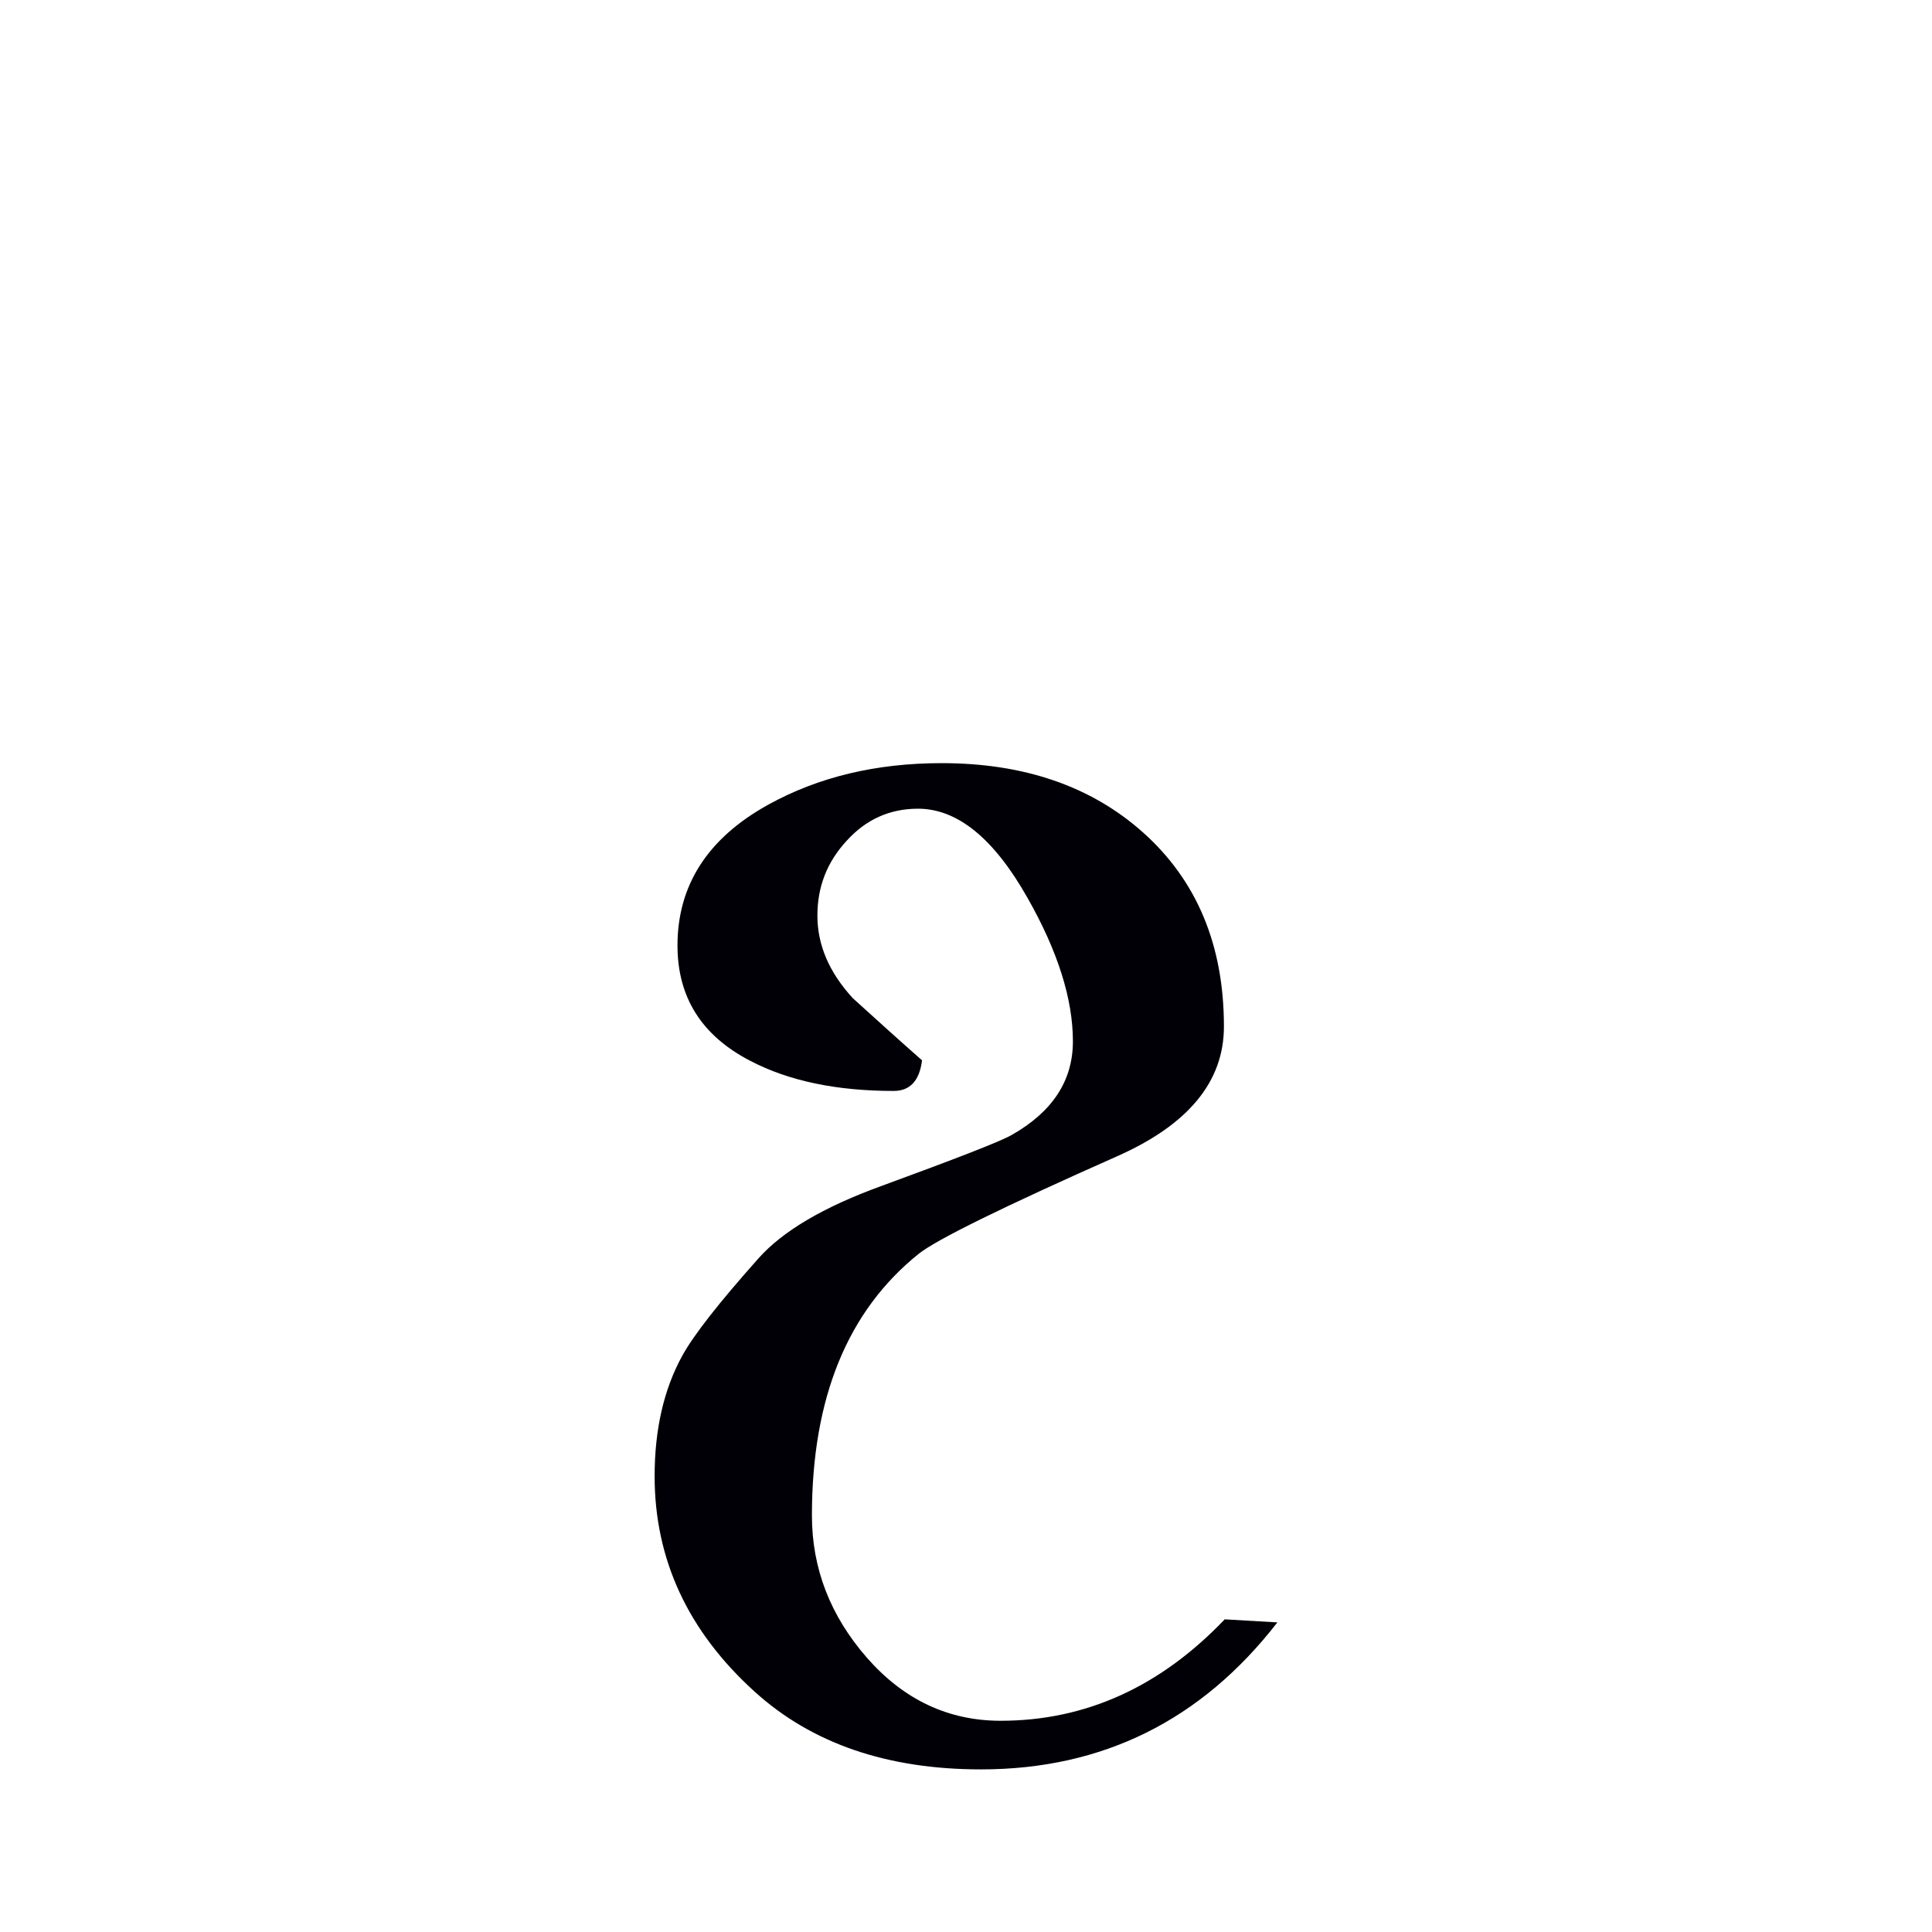 <?xml version="1.0" encoding="UTF-8" standalone="no"?>
<svg
   xmlns:dc="http://purl.org/dc/elements/1.1/"
   xmlns:cc="http://creativecommons.org/ns#"
   xmlns:rdf="http://www.w3.org/1999/02/22-rdf-syntax-ns#"
   xmlns:svg="http://www.w3.org/2000/svg"
   xmlns="http://www.w3.org/2000/svg"
   xmlns:sodipodi="http://sodipodi.sourceforge.net/DTD/sodipodi-0.dtd"
   xmlns:inkscape="http://www.inkscape.org/namespaces/inkscape"
   width="12pt"
   height="12pt"
   viewBox="0 0 12 12"
   version="1.1"
   id="svg20"
   sodipodi:docname="U+03E9.svg"
   inkscape:version="0.92.5 (2060ec1f9f, 2020-04-08)">
  <defs
     id="defs24" />
  <sodipodi:namedview
     pagecolor="#ffffff"
     bordercolor="#666666"
     borderopacity="1"
     objecttolerance="10"
     gridtolerance="10"
     guidetolerance="10"
     inkscape:pageopacity="0"
     inkscape:pageshadow="2"
     inkscape:window-width="1920"
     inkscape:window-height="1009"
     id="namedview22"
     showgrid="false"
     inkscape:zoom="20.85965"
     inkscape:cx="10.510632"
     inkscape:cy="10.499181"
     inkscape:window-x="0"
     inkscape:window-y="0"
     inkscape:window-maximized="1"
     inkscape:current-layer="svg20"
     inkscape:snap-object-midpoints="true"
     inkscape:snap-center="true"
     inkscape:snap-smooth-nodes="true"
     showguides="false" />
  <path
     inkscape:connector-curvature="0"
     id="path849"
     style="font-style:normal;font-variant:normal;font-weight:normal;font-stretch:normal;font-size:10px;line-height:0;font-family:Antinoou;-inkscape-font-specification:Antinoou;font-variant-ligatures:normal;font-variant-caps:normal;font-variant-numeric:normal;font-feature-settings:normal;text-align:start;writing-mode:lr-tb;text-anchor:start;fill:#000006;fill-opacity:1;stroke:none;stroke-width:0.15;stroke-linecap:square;stroke-linejoin:bevel;stroke-miterlimit:4;stroke-dasharray:none;stroke-dashoffset:0;stroke-opacity:1;paint-order:markers stroke fill"
     d="m 7.934,10.077 c -0.472,0.609 -1.086,0.913 -1.841,0.913 -0.583,0 -1.051,-0.161 -1.406,-0.483 C 4.273,10.132 4.066,9.686 4.066,9.169 c 0,-0.29 0.057,-0.539 0.171,-0.747 C 4.309,8.291 4.467,8.09 4.711,7.816 4.861,7.647 5.115,7.497 5.473,7.367 5.945,7.194 6.215,7.089 6.283,7.05 6.537,6.906 6.664,6.713 6.664,6.468 6.664,6.205 6.57,5.907 6.381,5.575 6.173,5.207 5.946,5.023 5.702,5.023 c -0.176,0 -0.324,0.067 -0.444,0.2 C 5.137,5.354 5.077,5.508 5.077,5.687 c 0,0.182 0.073,0.353 0.22,0.513 0.143,0.13 0.286,0.259 0.43,0.386 -0.016,0.127 -0.075,0.19 -0.176,0.19 -0.355,0 -0.651,-0.062 -0.889,-0.186 C 4.359,6.434 4.208,6.195 4.208,5.873 c 0,-0.374 0.187,-0.666 0.562,-0.874 0.312,-0.173 0.672,-0.259 1.079,-0.259 0.511,0 0.928,0.143 1.25,0.43 0.335,0.299 0.503,0.701 0.503,1.206 0,0.342 -0.221,0.61 -0.664,0.806 C 6.228,7.497 5.818,7.699 5.707,7.787 5.264,8.142 5.043,8.684 5.043,9.413 c 0,0.329 0.114,0.623 0.342,0.884 0.228,0.26 0.505,0.391 0.83,0.391 0.527,0 0.991,-0.21 1.392,-0.63 z"
     sodipodi:nodetypes="cscsccccscscsccscscscsccssscc" />
</svg>
